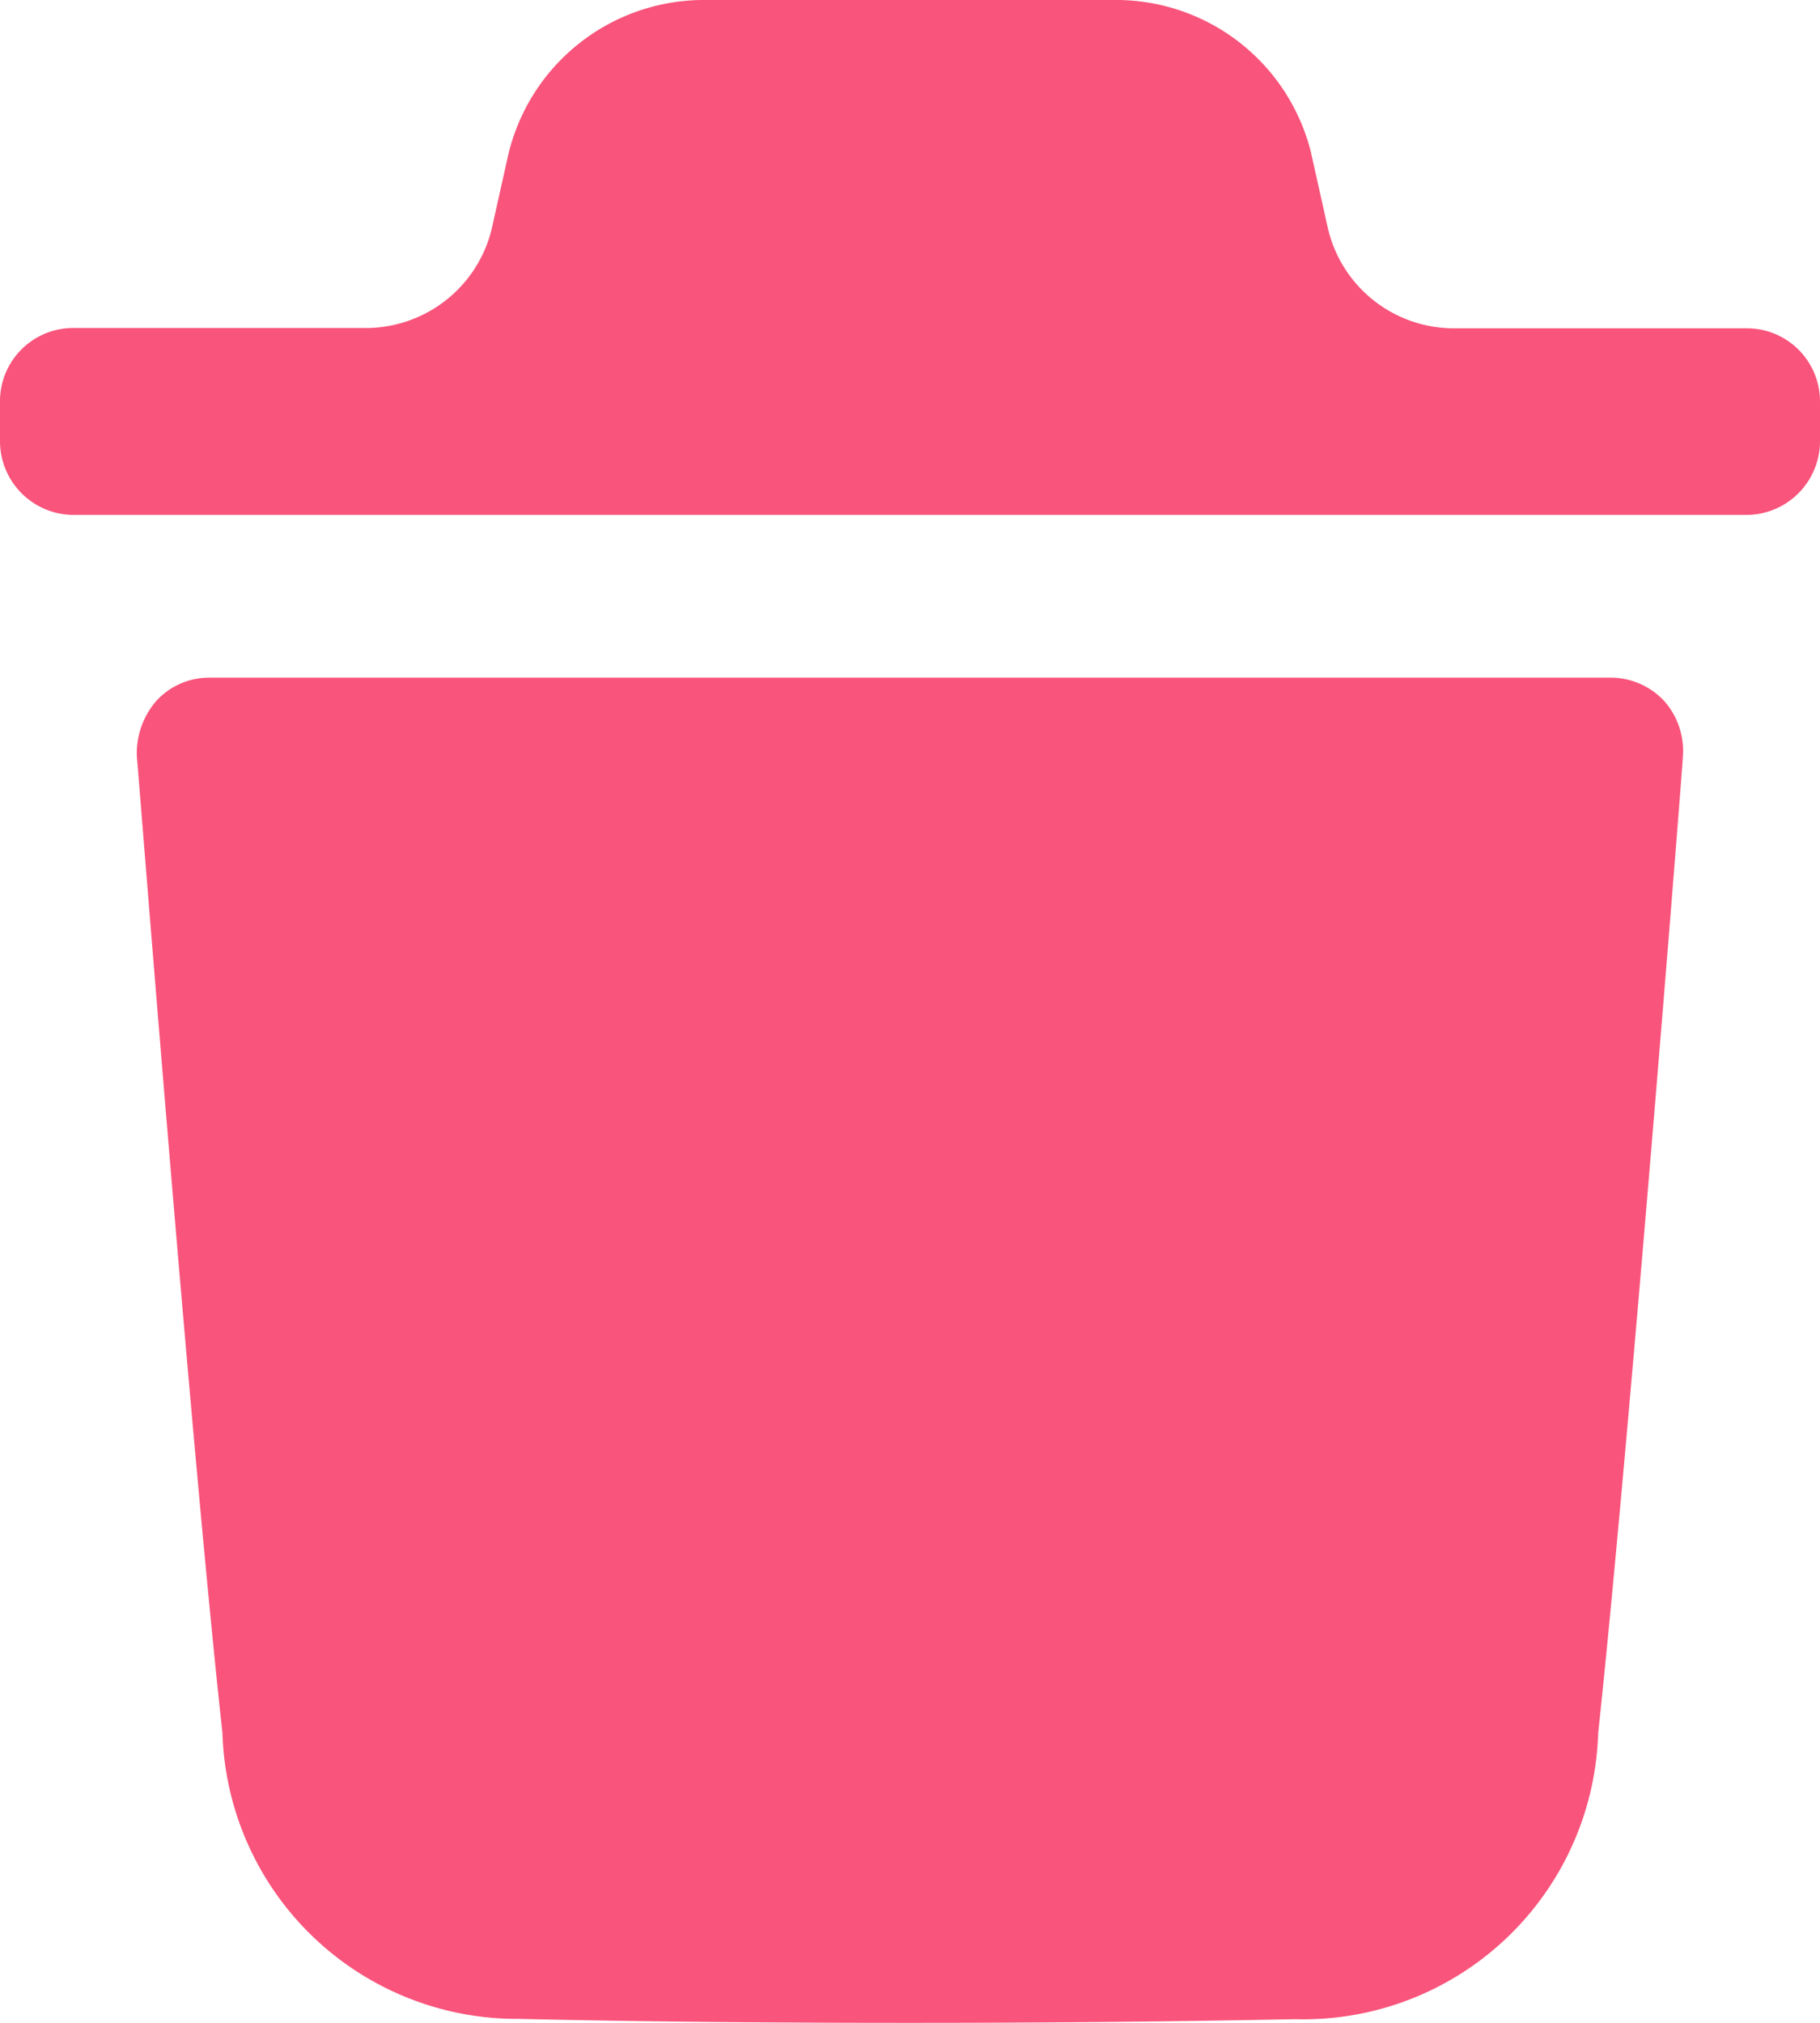 <svg id="supprimer-18x20" xmlns="http://www.w3.org/2000/svg" width="18" height="20" viewBox="0 0 18 20">
  <path id="Delete" d="M5.132,19.961A2.916,2.916,0,0,1,2.2,17.134c-.313-2.847-.836-9.577-.846-9.645a.791.791,0,0,1,.191-.558A.708.708,0,0,1,2.068,6.7H15.939a.724.724,0,0,1,.523.234.745.745,0,0,1,.181.558c0,.068-.533,6.809-.837,9.645a2.918,2.918,0,0,1-3,2.827C11.515,19.99,10.249,20,9,20,7.681,20,6.387,19.99,5.132,19.961ZM.714,5.091A.73.73,0,0,1,0,4.357v-.38a.724.724,0,0,1,.714-.734H3.63A1.282,1.282,0,0,0,4.871,2.228l.152-.682A1.989,1.989,0,0,1,6.935,0h4.129a1.987,1.987,0,0,1,1.9,1.5l.163.73a1.28,1.28,0,0,0,1.241,1.016h2.916A.723.723,0,0,1,18,3.977v.38a.73.73,0,0,1-.713.734Z" fill="#F9547B"/>
</svg>
